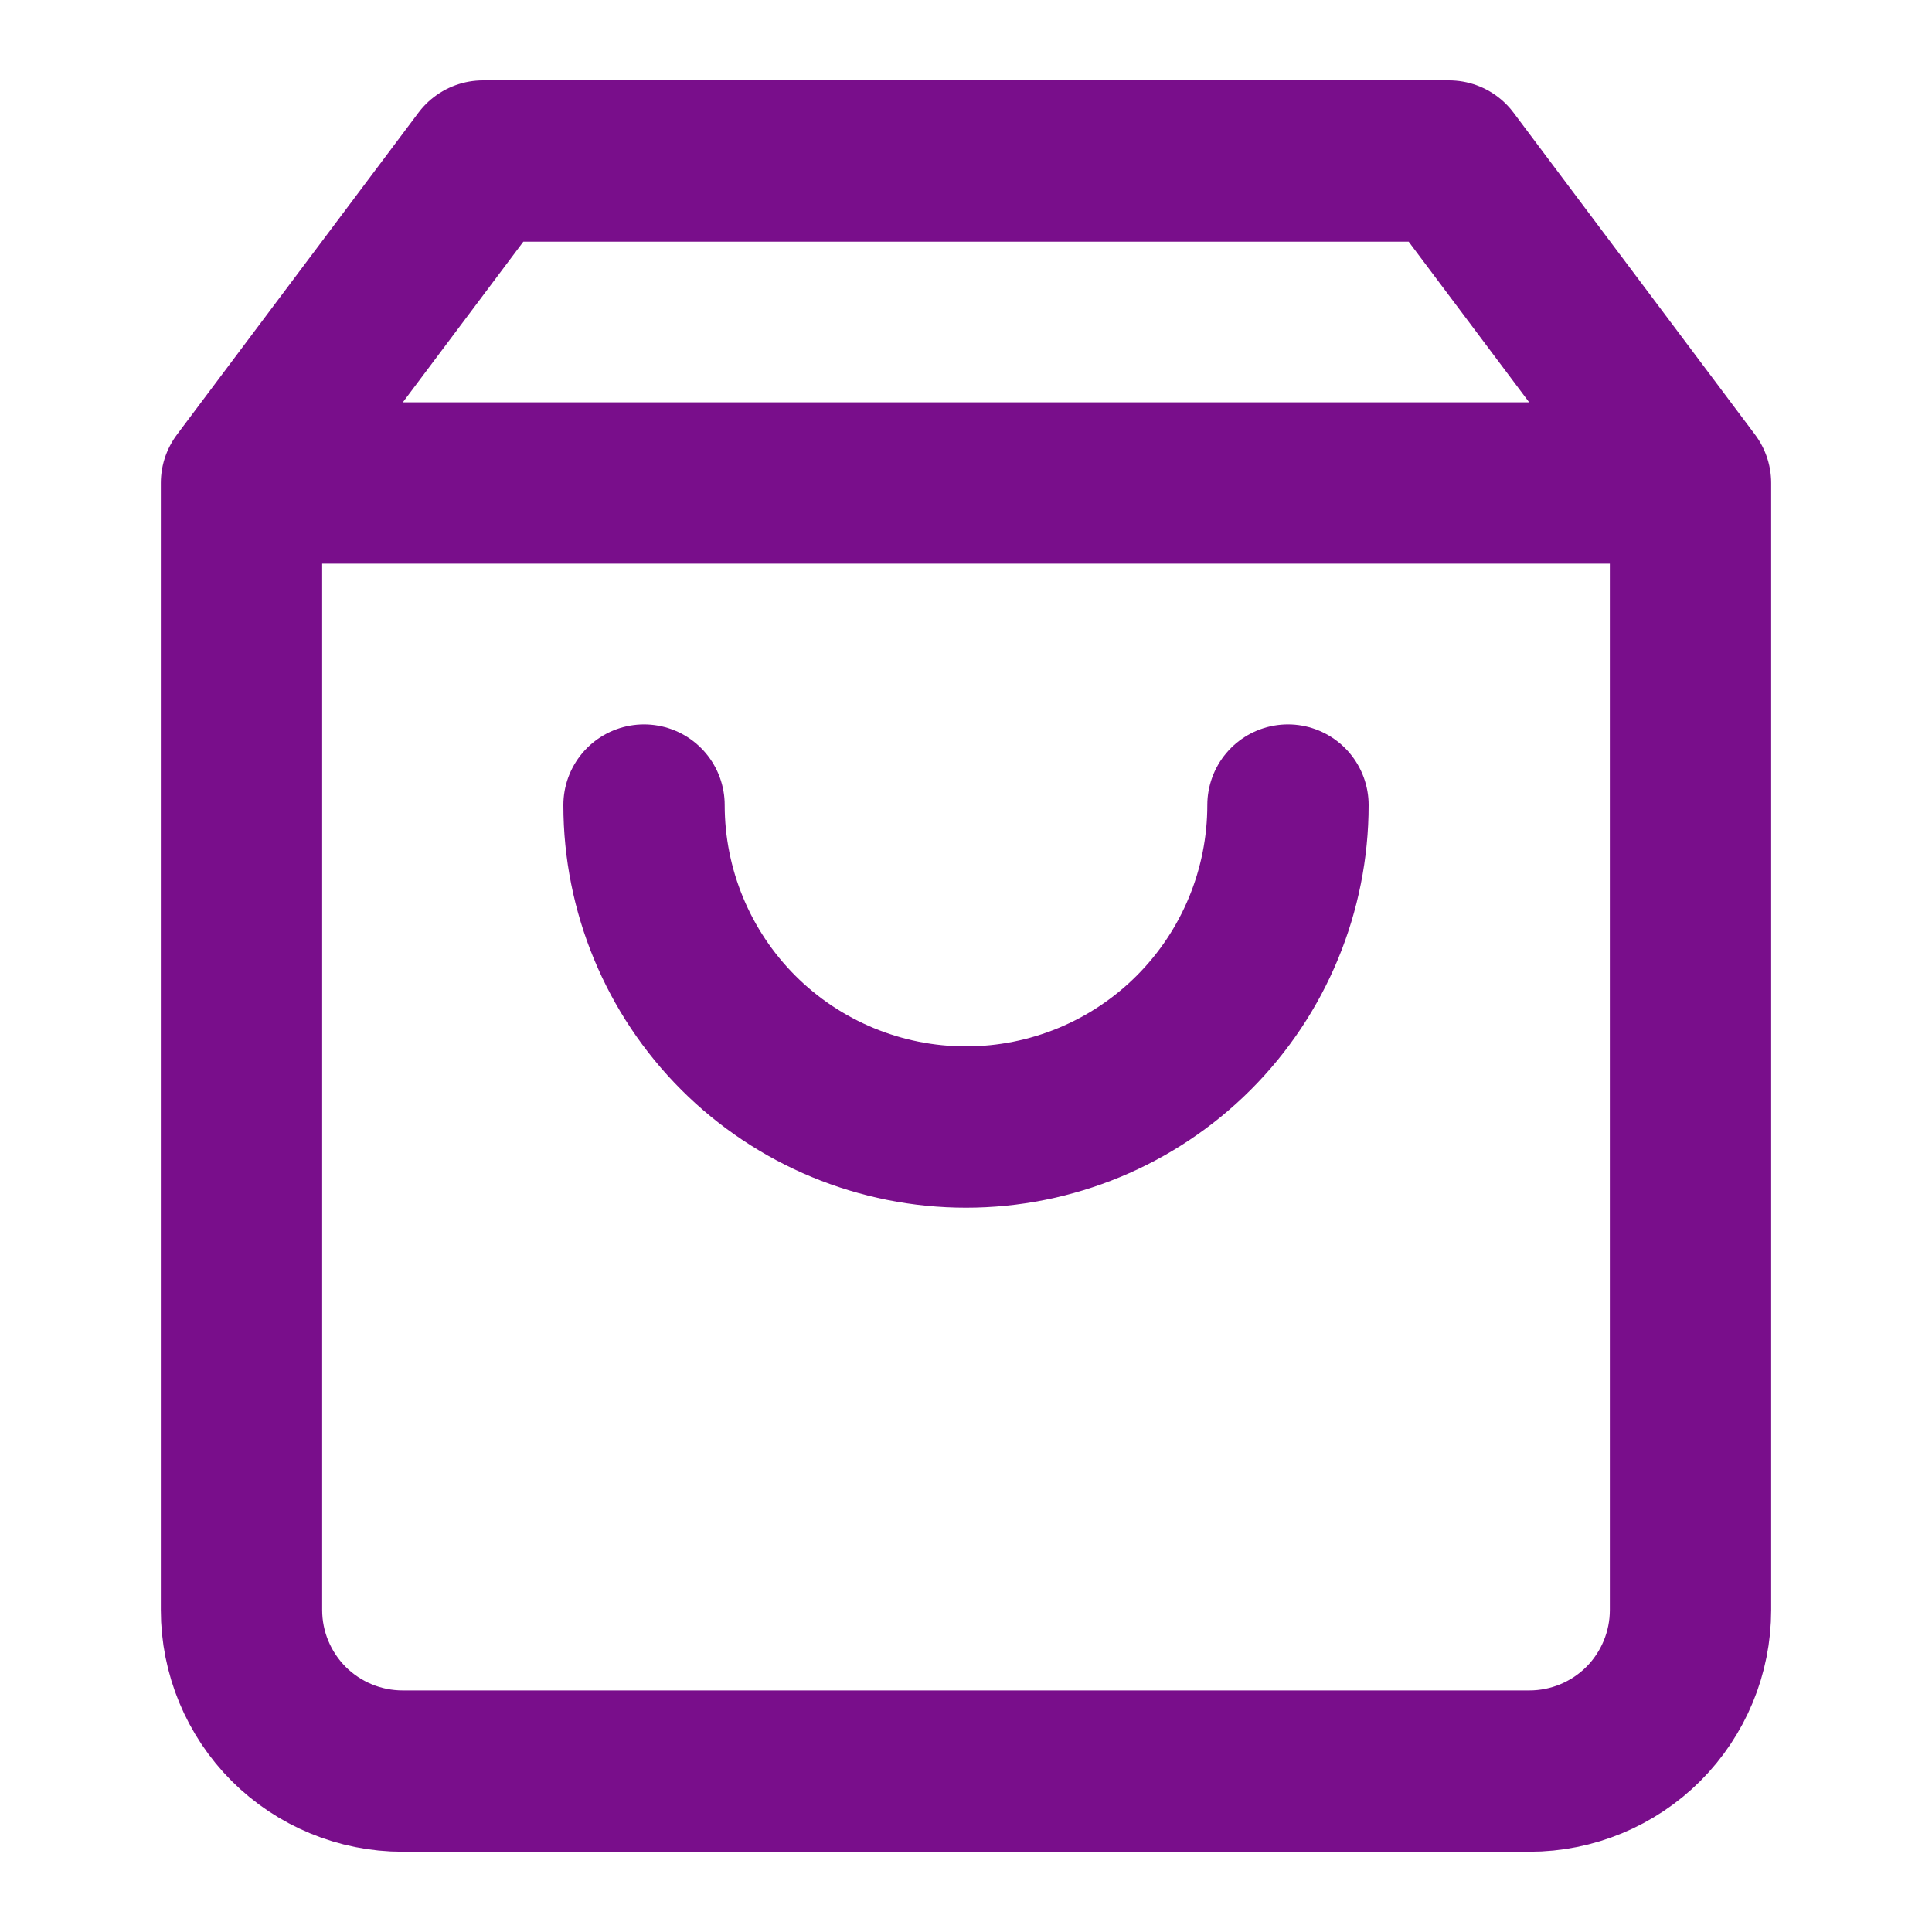<svg width="20" height="20" viewBox="0 0 20 20" fill="none" xmlns="http://www.w3.org/2000/svg">
<path d="M2.5 5L5 1.667H15L17.5 5M2.5 5V16.667C2.5 17.109 2.676 17.533 2.988 17.846C3.301 18.158 3.725 18.334 4.167 18.334H15.833C16.275 18.334 16.699 18.158 17.012 17.846C17.324 17.533 17.5 17.109 17.5 16.667V5M2.5 5H17.5M13.333 8.334C13.333 9.218 12.982 10.066 12.357 10.691C11.732 11.316 10.884 11.667 10 11.667C9.116 11.667 8.268 11.316 7.643 10.691C7.018 10.066 6.667 9.218 6.667 8.334" stroke="#790E8B" stroke-width="1.67" stroke-linecap="round" stroke-linejoin="round"/>
</svg>
